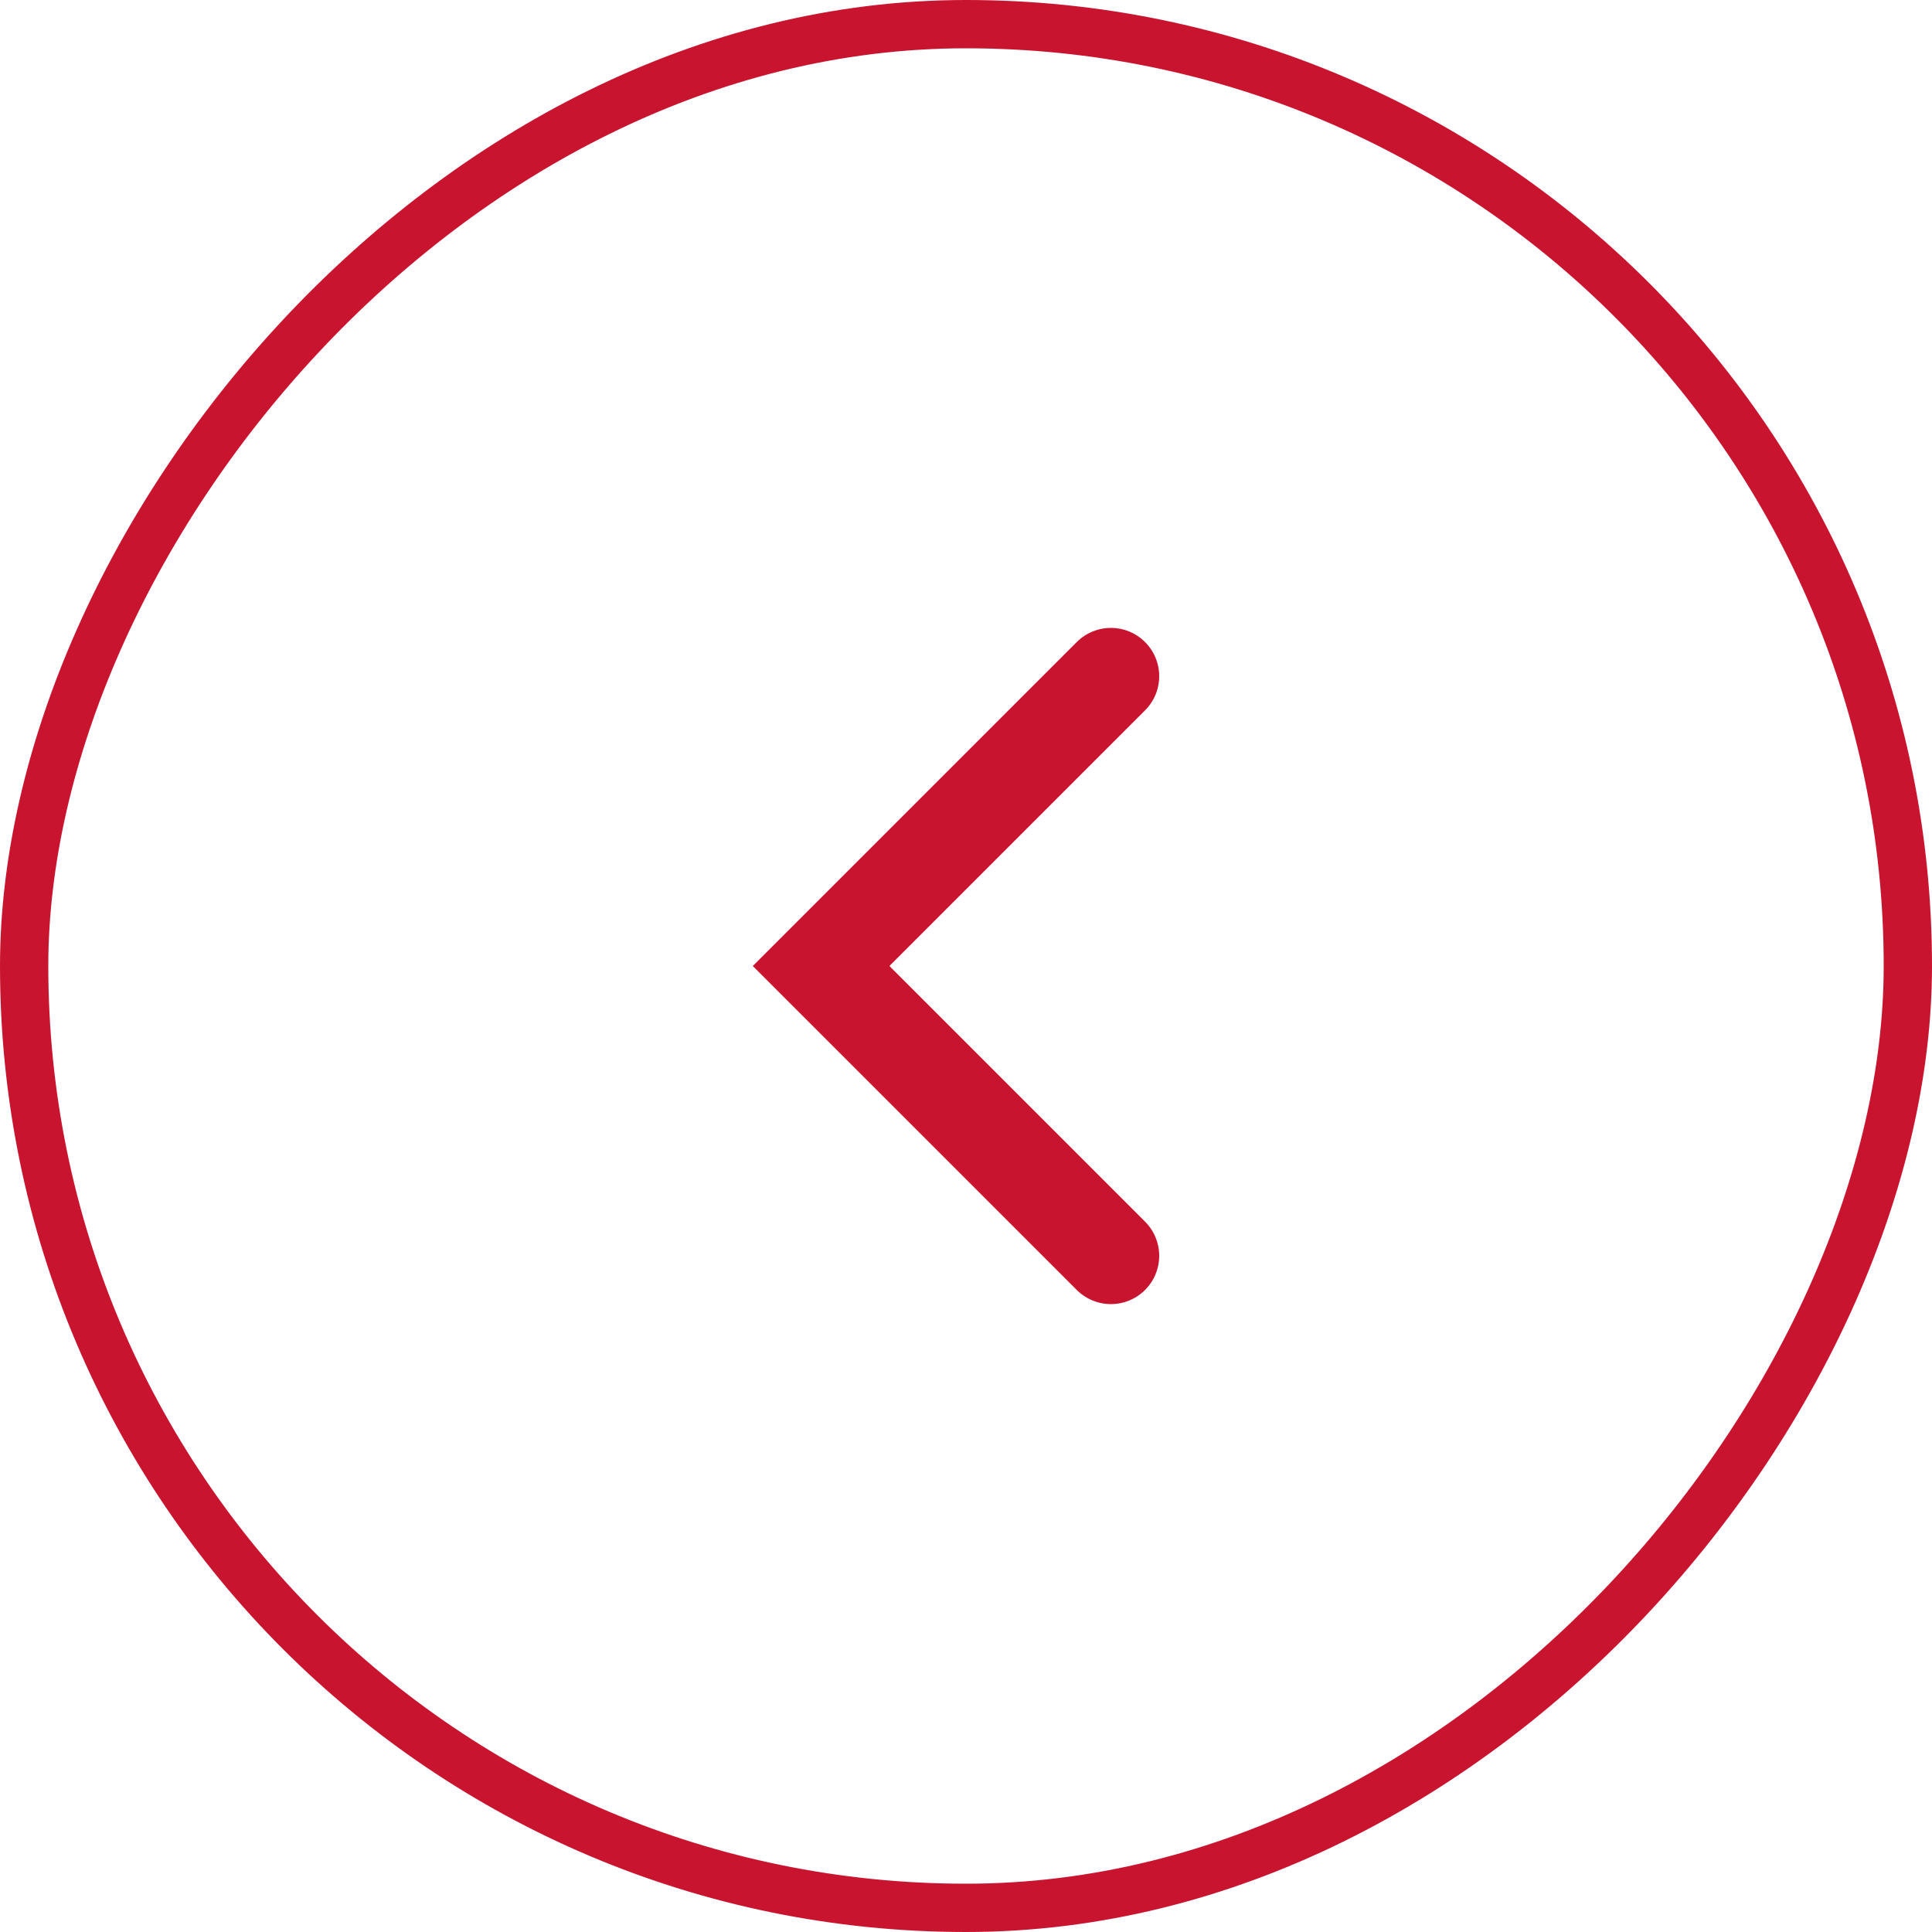 <svg width="40" height="40" viewBox="0 0 40 40" fill="none" xmlns="http://www.w3.org/2000/svg">
<rect x="0.5" y="-0.5" width="39" height="39" rx="19.5" transform="matrix(1 -8.74228e-08 -8.74228e-08 -1 -4.37114e-08 39)" stroke="#C91430"/>
<path d="M23 26L17 20L23 14" stroke="#C91430" stroke-width="2" stroke-linecap="round"/>
</svg>
